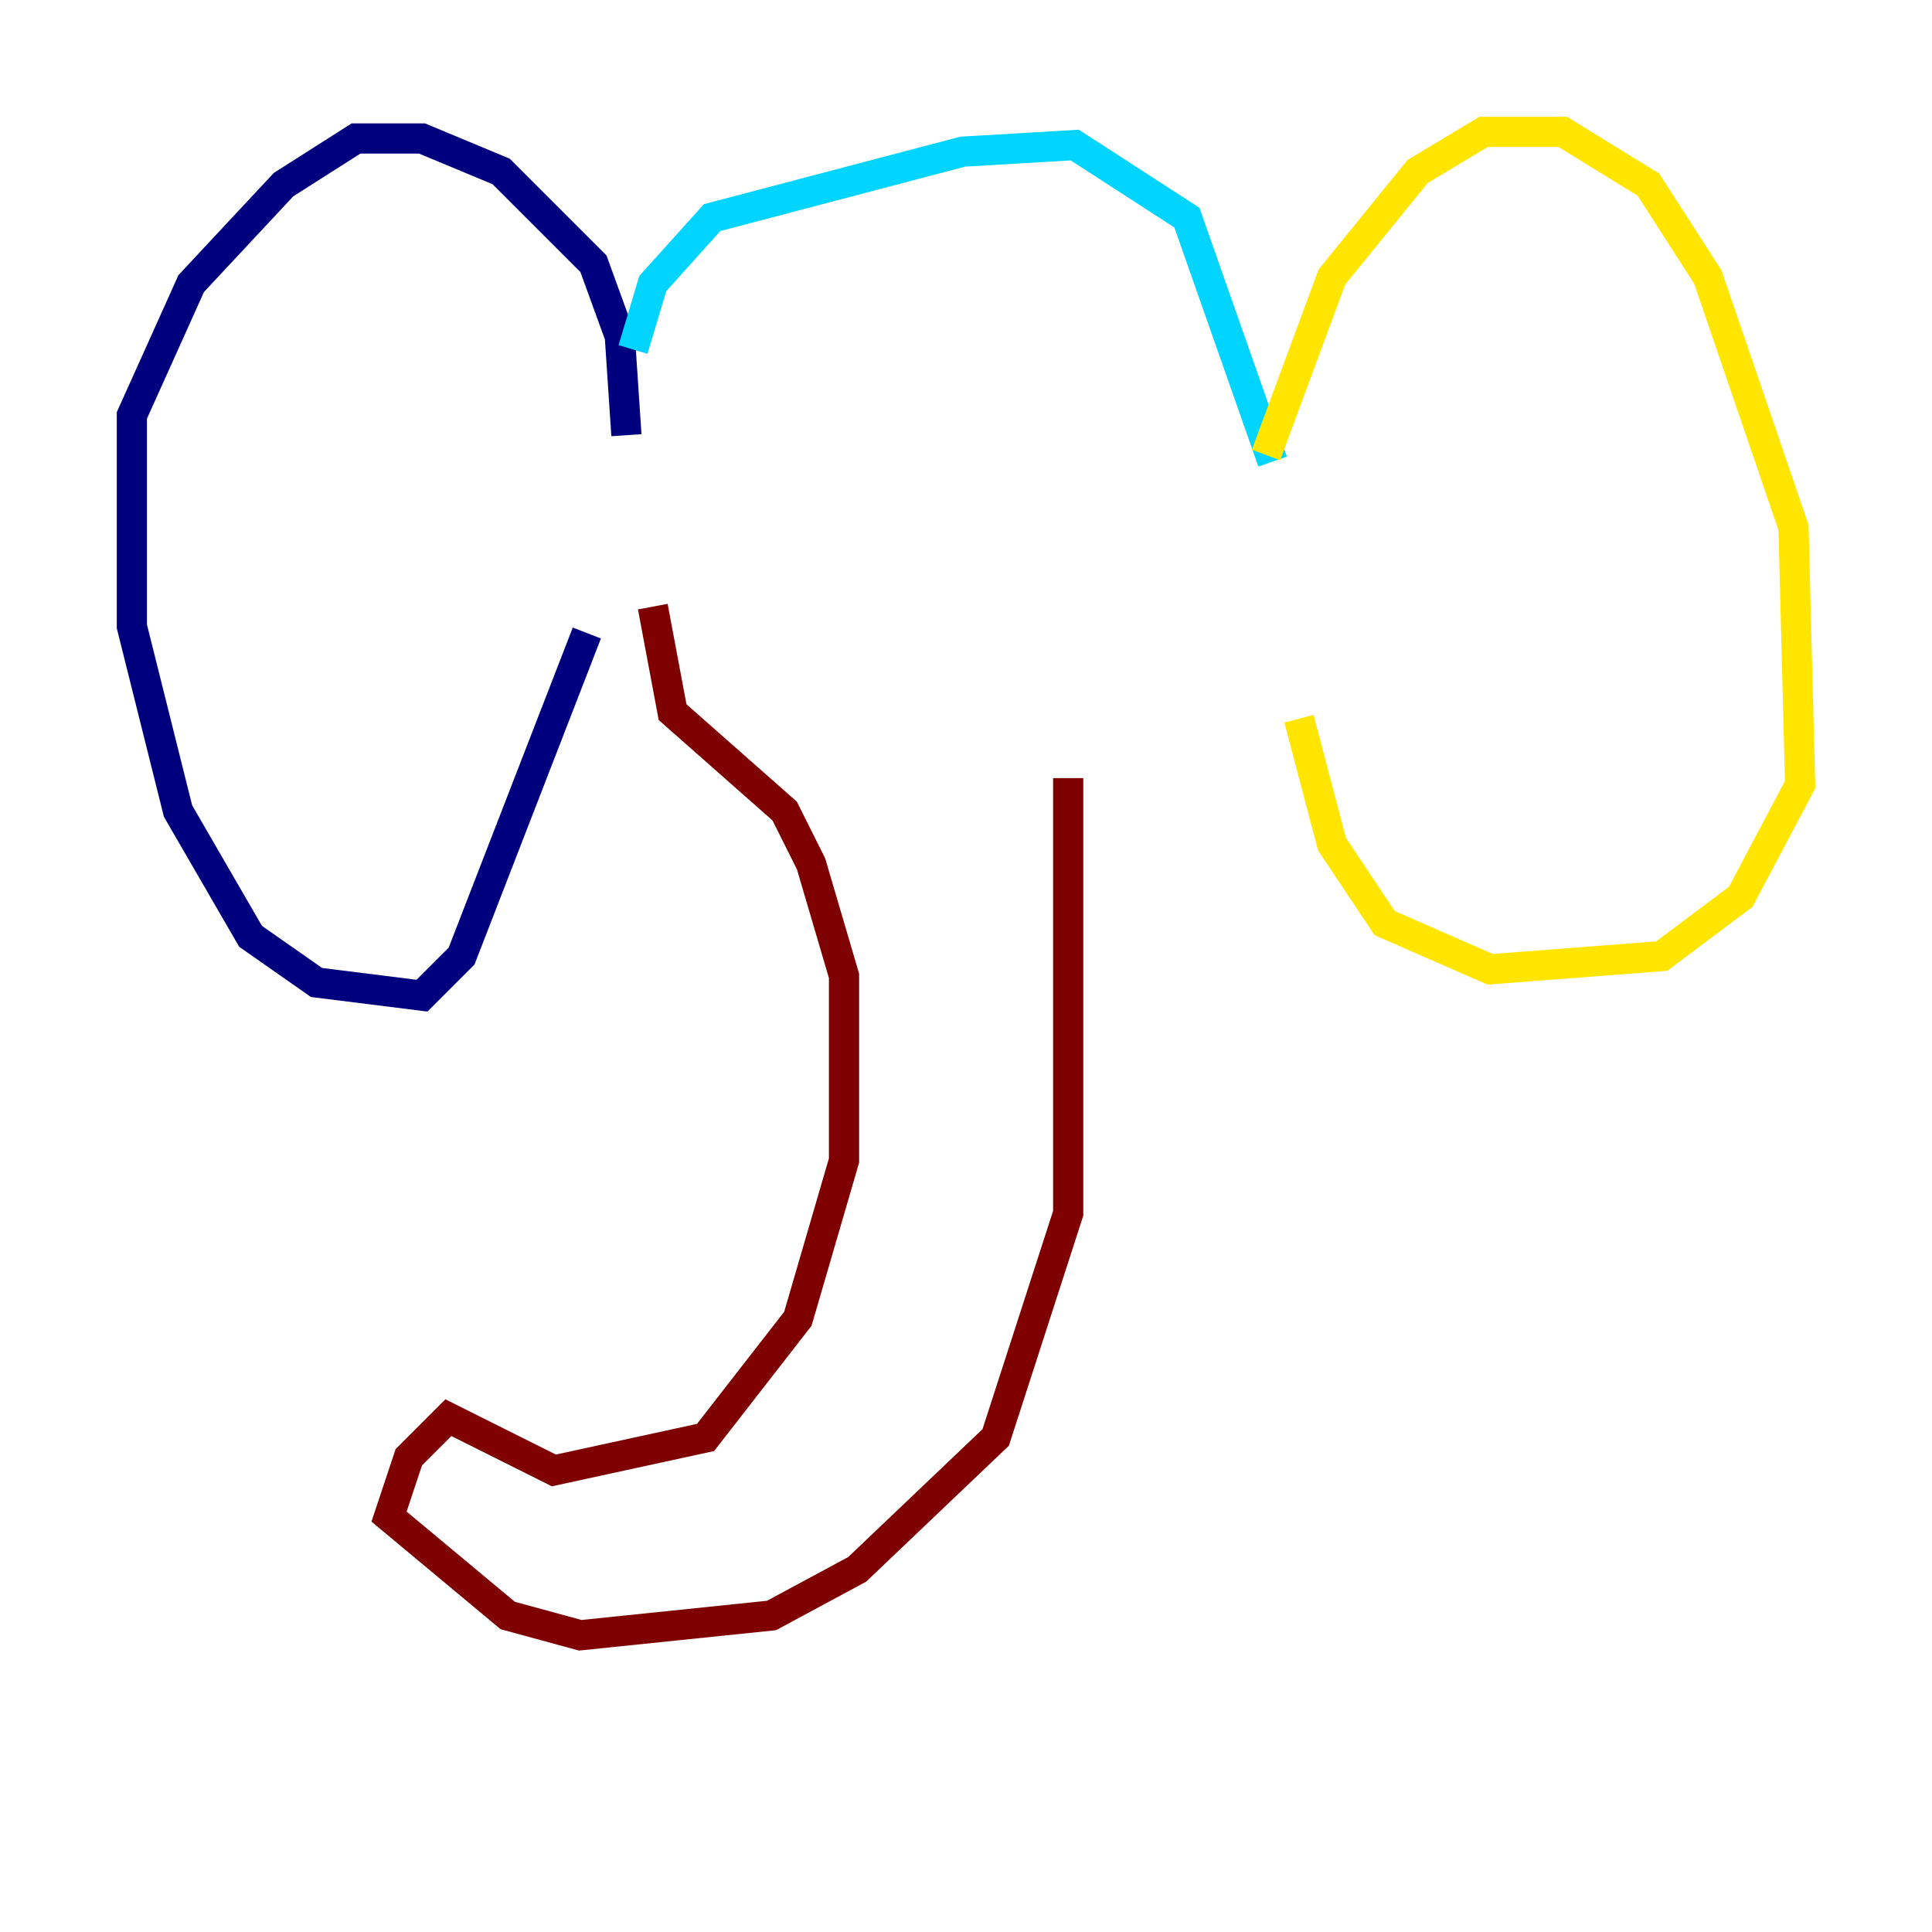 <?xml version="1.0" encoding="utf-8" ?>
<svg baseProfile="tiny" height="128" version="1.2" viewBox="0,0,128,128" width="128" xmlns="http://www.w3.org/2000/svg" xmlns:ev="http://www.w3.org/2001/xml-events" xmlns:xlink="http://www.w3.org/1999/xlink"><defs /><polyline fill="none" points="41.502,28.833 41.065,22.28 39.317,17.474 33.201,11.358 27.959,9.174 23.59,9.174 18.785,12.232 12.669,18.785 8.737,27.522 8.737,41.502 11.795,53.734 16.601,62.034 20.969,65.092 27.959,65.966 30.58,63.345 38.88,41.939" stroke="#00007f" stroke-width="2" /><polyline fill="none" points="41.939,23.154 43.249,18.785 47.181,14.416 63.782,10.048 71.208,9.611 78.635,14.416 84.314,30.58" stroke="#00d4ff" stroke-width="2" /><polyline fill="none" points="83.877,30.143 88.246,18.348 93.925,11.358 98.293,8.737 103.536,8.737 109.215,12.232 113.147,18.348 118.826,34.949 119.263,51.986 115.331,59.413 110.089,63.345 98.73,64.218 91.741,61.16 88.246,55.918 86.061,47.618" stroke="#ffe500" stroke-width="2" /><polyline fill="none" points="43.249,40.191 44.56,47.181 51.986,53.734 53.734,57.229 55.918,64.655 55.918,76.887 52.86,87.372 46.744,95.236 36.696,97.42 29.706,93.925 27.085,96.546 25.775,100.478 33.638,107.031 38.444,108.341 51.113,107.031 56.792,103.973 65.966,95.236 70.771,80.382 70.771,51.55" stroke="#7f0000" stroke-width="2" /></svg>